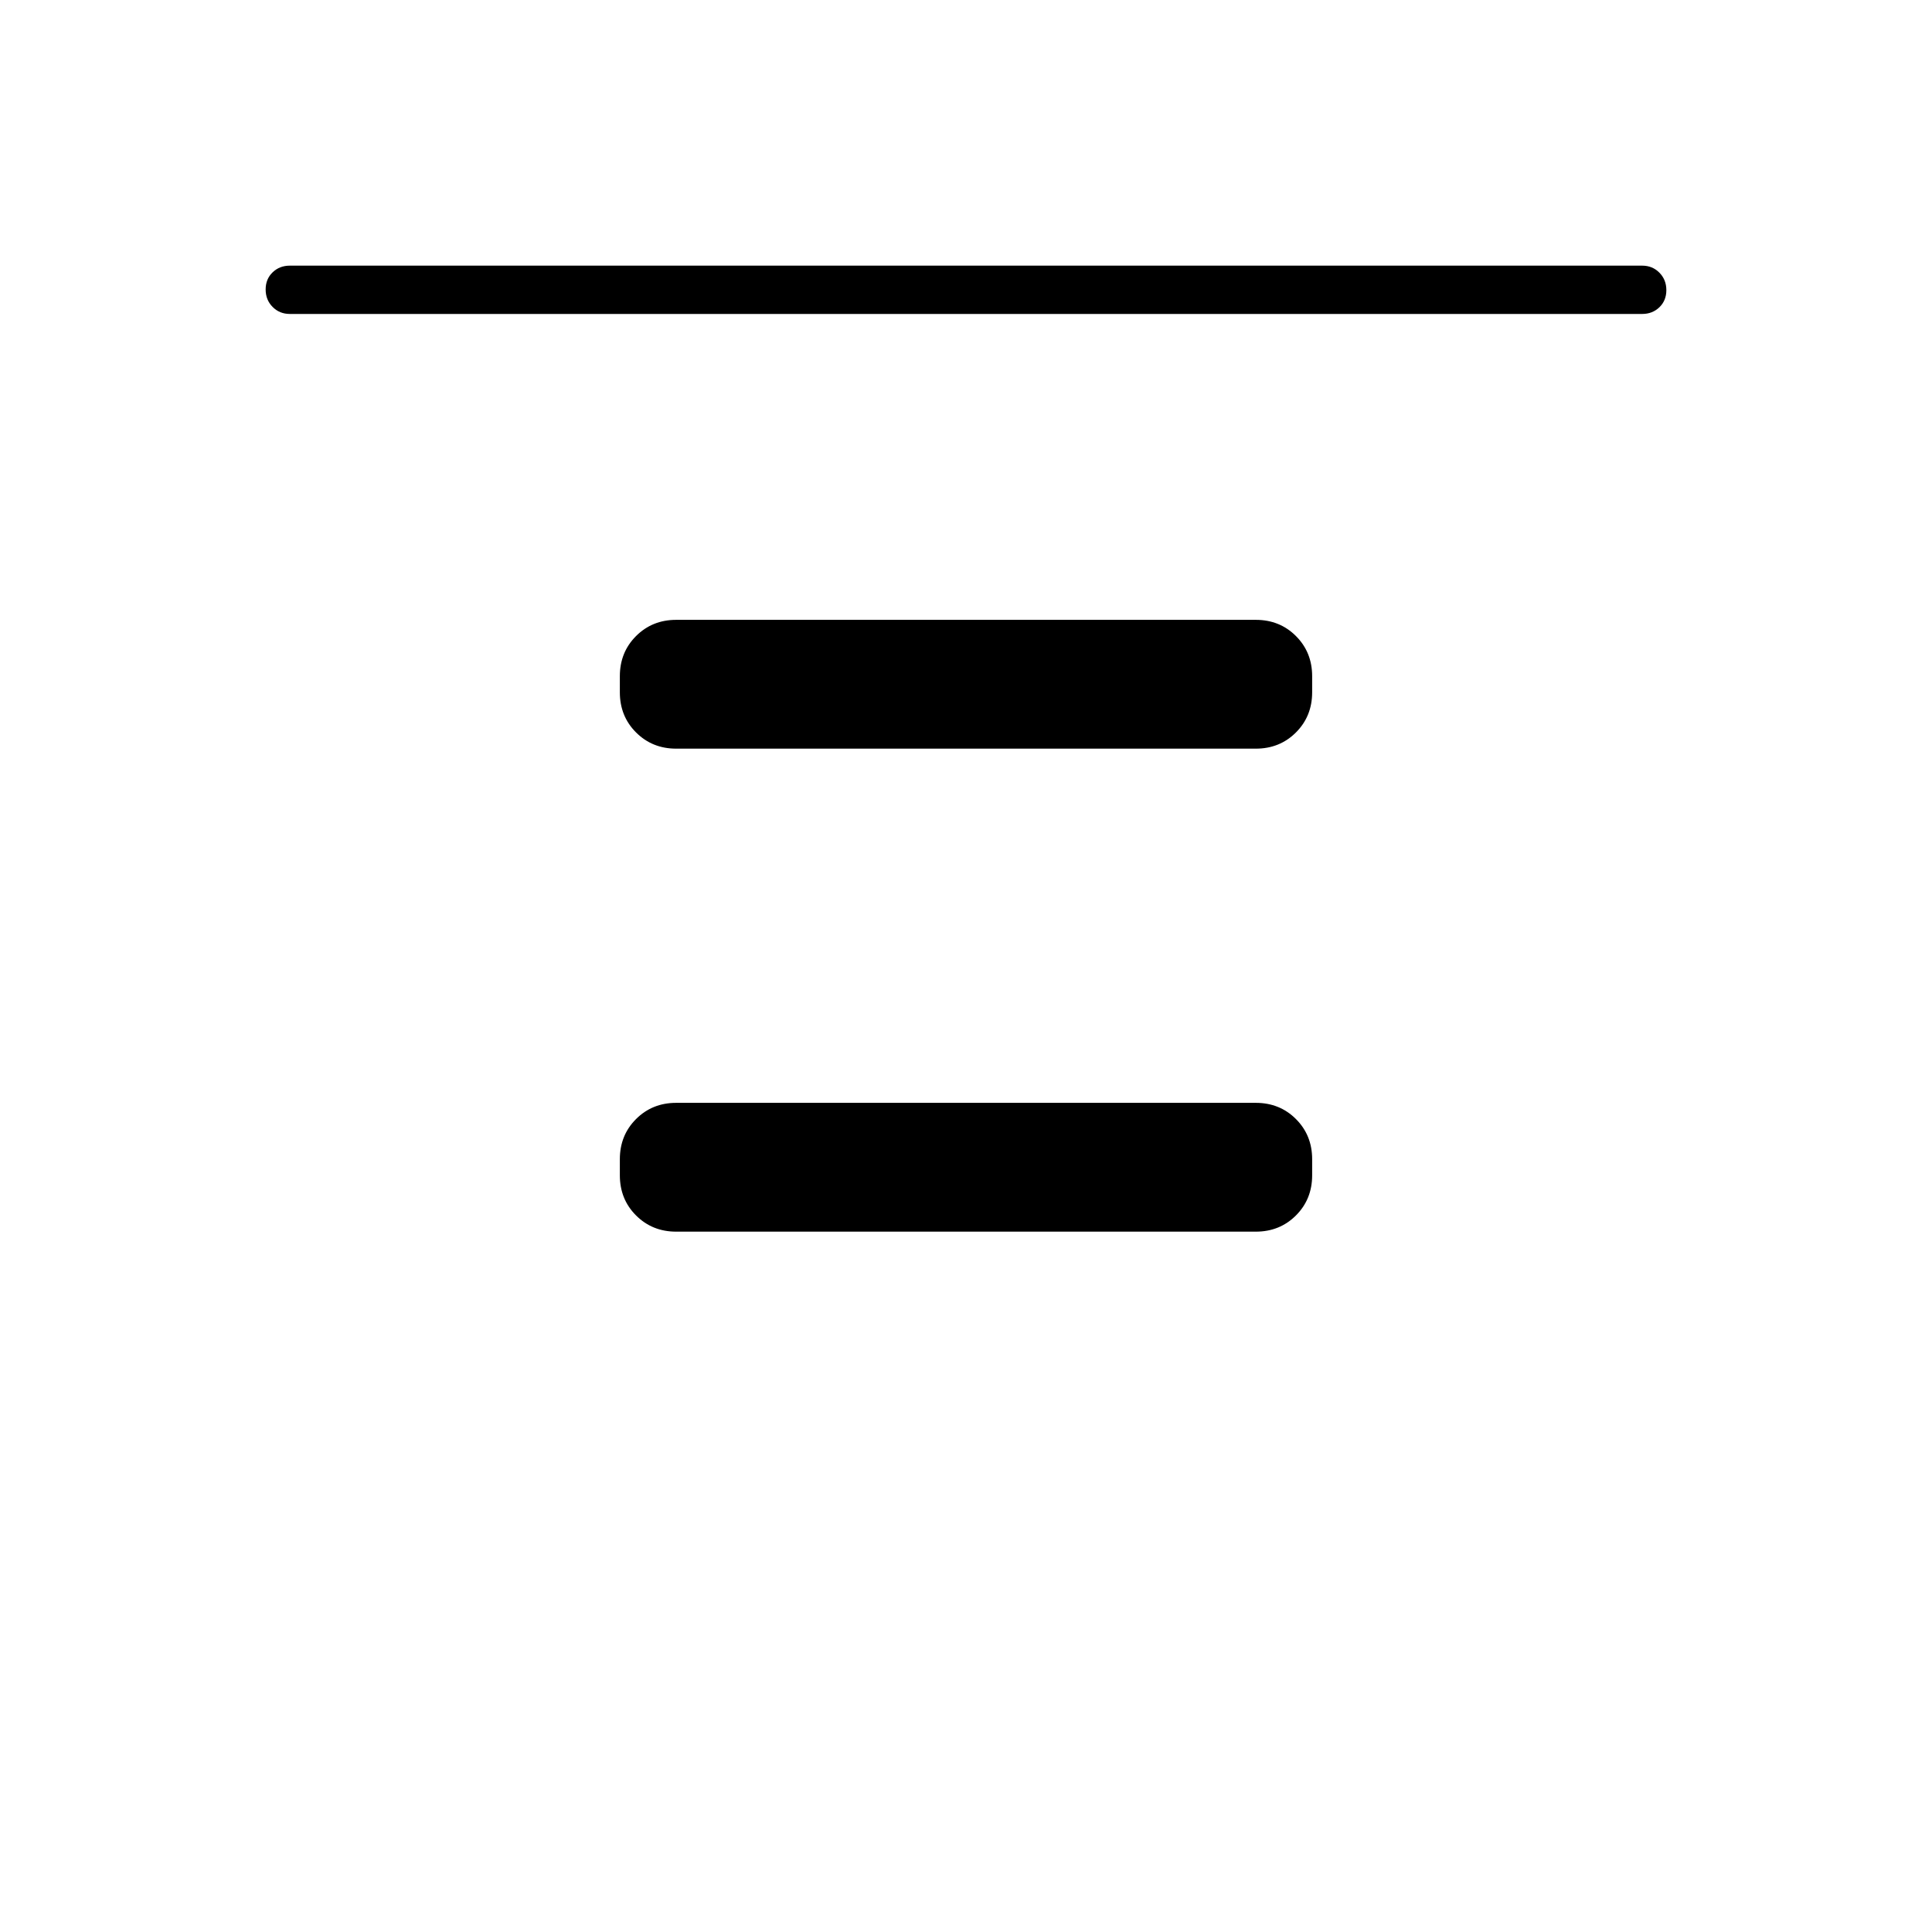 <svg xmlns="http://www.w3.org/2000/svg" height="40" viewBox="0 96 960 960" width="40"><path d="M144 252q-5.1 0-8.55-3.497-3.45-3.497-3.45-8.667 0-5.169 3.45-8.503Q138.9 228 144 228h672q5.1 0 8.55 3.497 3.45 3.497 3.45 8.667 0 5.169-3.45 8.503Q821.1 252 816 252H144Zm192 216q-11.9 0-19.95-8.05Q308 451.9 308 440v-8q0-11.9 8.05-19.95Q324.1 404 336 404h288q11.9 0 19.95 8.05Q652 420.1 652 432v8q0 11.9-8.05 19.95Q635.9 468 624 468H336Zm0 240q-11.9 0-19.95-8.05Q308 691.9 308 680v-8q0-11.9 8.05-19.95Q324.1 644 336 644h288q11.9 0 19.95 8.05Q652 660.1 652 672v8q0 11.9-8.05 19.95Q635.9 708 624 708H336Z"/></svg>